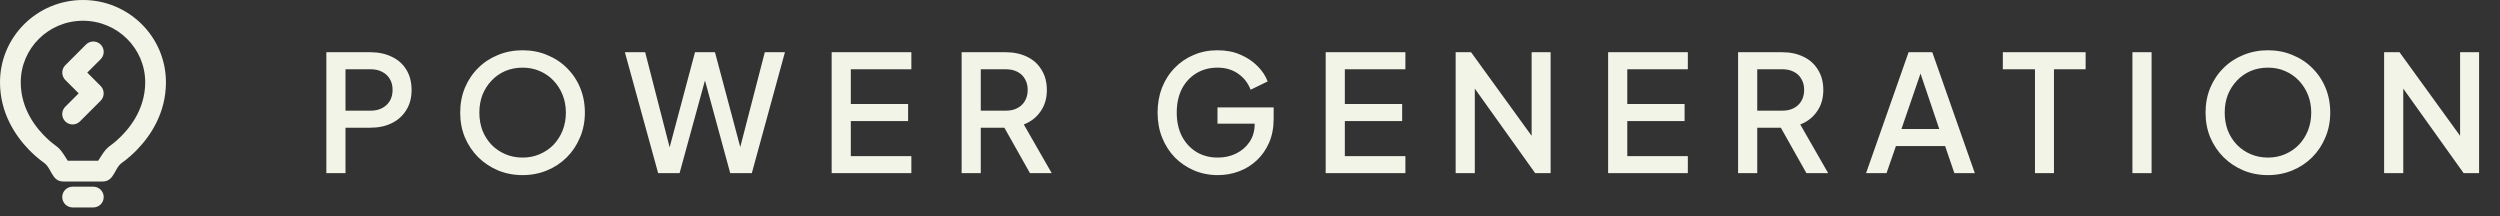 <svg width="231" height="20" viewBox="0 0 231 20" fill="none" xmlns="http://www.w3.org/2000/svg">
<rect x="0" y="0" width="231" height="20" fill="#333333" stroke="none"/>
<path d="M30.155 16V4.825H34.22C34.97 4.825 35.63 4.965 36.2 5.245C36.78 5.515 37.23 5.915 37.55 6.445C37.87 6.965 38.03 7.59 38.03 8.32C38.03 9.04 37.865 9.66 37.535 10.18C37.215 10.7 36.77 11.1 36.2 11.38C35.63 11.66 34.97 11.8 34.22 11.8H31.925V16H30.155ZM31.925 10.225H34.265C34.665 10.225 35.015 10.145 35.315 9.985C35.615 9.825 35.85 9.605 36.02 9.325C36.19 9.035 36.275 8.695 36.275 8.305C36.275 7.915 36.19 7.58 36.02 7.3C35.85 7.01 35.615 6.79 35.315 6.64C35.015 6.48 34.665 6.4 34.265 6.4H31.925V10.225ZM48.282 16.18C47.472 16.18 46.717 16.035 46.017 15.745C45.327 15.455 44.717 15.05 44.187 14.53C43.667 14.01 43.257 13.4 42.957 12.7C42.667 12 42.522 11.235 42.522 10.405C42.522 9.575 42.667 8.81 42.957 8.11C43.257 7.4 43.667 6.79 44.187 6.28C44.707 5.76 45.317 5.36 46.017 5.08C46.717 4.79 47.472 4.645 48.282 4.645C49.102 4.645 49.857 4.79 50.547 5.08C51.247 5.36 51.857 5.76 52.377 6.28C52.907 6.8 53.317 7.41 53.607 8.11C53.897 8.81 54.042 9.575 54.042 10.405C54.042 11.235 53.892 12 53.592 12.7C53.302 13.4 52.897 14.01 52.377 14.53C51.857 15.05 51.247 15.455 50.547 15.745C49.847 16.035 49.092 16.18 48.282 16.18ZM48.282 14.56C48.862 14.56 49.392 14.455 49.872 14.245C50.362 14.035 50.787 13.745 51.147 13.375C51.507 12.995 51.787 12.555 51.987 12.055C52.187 11.545 52.287 10.995 52.287 10.405C52.287 9.815 52.187 9.27 51.987 8.77C51.787 8.27 51.507 7.83 51.147 7.45C50.787 7.07 50.362 6.775 49.872 6.565C49.392 6.355 48.862 6.25 48.282 6.25C47.702 6.25 47.167 6.355 46.677 6.565C46.197 6.775 45.777 7.07 45.417 7.45C45.057 7.83 44.777 8.27 44.577 8.77C44.387 9.27 44.292 9.815 44.292 10.405C44.292 10.995 44.387 11.545 44.577 12.055C44.777 12.555 45.057 12.995 45.417 13.375C45.777 13.745 46.202 14.035 46.692 14.245C47.182 14.455 47.712 14.56 48.282 14.56ZM60.813 16L57.738 4.825H59.613L62.103 14.5H61.638L64.218 4.825H66.063L68.643 14.5H68.163L70.668 4.825H72.528L69.468 16H67.473L64.878 6.475H65.403L62.793 16H60.813ZM76.845 16V4.825H84.21V6.4H78.615V9.61H83.91V11.185H78.615V14.425H84.21V16H76.845ZM88.854 16V4.825H92.919C93.669 4.825 94.329 4.965 94.899 5.245C95.469 5.515 95.914 5.915 96.234 6.445C96.564 6.965 96.729 7.59 96.729 8.32C96.729 9.09 96.534 9.75 96.144 10.3C95.764 10.85 95.249 11.25 94.599 11.5L97.179 16H95.169L92.424 11.125L93.579 11.8H90.624V16H88.854ZM90.624 10.225H92.949C93.359 10.225 93.714 10.145 94.014 9.985C94.314 9.825 94.544 9.605 94.704 9.325C94.874 9.035 94.959 8.695 94.959 8.305C94.959 7.915 94.874 7.58 94.704 7.3C94.544 7.01 94.314 6.79 94.014 6.64C93.714 6.48 93.359 6.4 92.949 6.4H90.624V10.225ZM112.526 16.18C111.736 16.18 111.001 16.035 110.321 15.745C109.651 15.455 109.061 15.055 108.551 14.545C108.051 14.025 107.661 13.415 107.381 12.715C107.101 12.015 106.961 11.245 106.961 10.405C106.961 9.575 107.096 8.81 107.366 8.11C107.646 7.4 108.036 6.79 108.536 6.28C109.036 5.76 109.621 5.36 110.291 5.08C110.961 4.79 111.696 4.645 112.496 4.645C113.286 4.645 113.991 4.78 114.611 5.05C115.241 5.32 115.771 5.675 116.201 6.115C116.631 6.545 116.941 7.015 117.131 7.525L115.556 8.29C115.326 7.68 114.946 7.19 114.416 6.82C113.886 6.44 113.246 6.25 112.496 6.25C111.756 6.25 111.101 6.425 110.531 6.775C109.961 7.125 109.516 7.61 109.196 8.23C108.886 8.85 108.731 9.575 108.731 10.405C108.731 11.235 108.891 11.965 109.211 12.595C109.541 13.215 109.991 13.7 110.561 14.05C111.131 14.39 111.786 14.56 112.526 14.56C113.146 14.56 113.711 14.435 114.221 14.185C114.741 13.925 115.156 13.565 115.466 13.105C115.776 12.635 115.931 12.09 115.931 11.47V10.705L116.726 11.425H112.496V9.925H117.686V10.975C117.686 11.795 117.546 12.53 117.266 13.18C116.986 13.82 116.606 14.365 116.126 14.815C115.646 15.265 115.096 15.605 114.476 15.835C113.856 16.065 113.206 16.18 112.526 16.18ZM122.493 16V4.825H129.858V6.4H124.263V9.61H129.558V11.185H124.263V14.425H129.858V16H122.493ZM134.502 16V4.825H135.927L142.197 13.48L141.522 13.585V4.825H143.277V16H141.852L135.627 7.285L136.272 7.165V16H134.502ZM148.591 16V4.825H155.956V6.4H150.361V9.61H155.656V11.185H150.361V14.425H155.956V16H148.591ZM160.599 16V4.825H164.664C165.414 4.825 166.074 4.965 166.644 5.245C167.214 5.515 167.659 5.915 167.979 6.445C168.309 6.965 168.474 7.59 168.474 8.32C168.474 9.09 168.279 9.75 167.889 10.3C167.509 10.85 166.994 11.25 166.344 11.5L168.924 16H166.914L164.169 11.125L165.324 11.8H162.369V16H160.599ZM162.369 10.225H164.694C165.104 10.225 165.459 10.145 165.759 9.985C166.059 9.825 166.289 9.605 166.449 9.325C166.619 9.035 166.704 8.695 166.704 8.305C166.704 7.915 166.619 7.58 166.449 7.3C166.289 7.01 166.059 6.79 165.759 6.64C165.459 6.48 165.104 6.4 164.694 6.4H162.369V10.225ZM172.424 16L176.354 4.825H178.544L182.474 16H180.584L179.729 13.495H175.184L174.314 16H172.424ZM175.694 11.92H179.189L177.209 6.07H177.704L175.694 11.92ZM188.032 16V6.4H185.062V4.825H192.712V6.4H189.787V16H188.032ZM197.036 16V4.825H198.806V16H197.036ZM209.553 16.18C208.743 16.18 207.988 16.035 207.288 15.745C206.598 15.455 205.988 15.05 205.458 14.53C204.938 14.01 204.528 13.4 204.228 12.7C203.938 12 203.793 11.235 203.793 10.405C203.793 9.575 203.938 8.81 204.228 8.11C204.528 7.4 204.938 6.79 205.458 6.28C205.978 5.76 206.588 5.36 207.288 5.08C207.988 4.79 208.743 4.645 209.553 4.645C210.373 4.645 211.128 4.79 211.818 5.08C212.518 5.36 213.128 5.76 213.648 6.28C214.178 6.8 214.588 7.41 214.878 8.11C215.168 8.81 215.313 9.575 215.313 10.405C215.313 11.235 215.163 12 214.863 12.7C214.573 13.4 214.168 14.01 213.648 14.53C213.128 15.05 212.518 15.455 211.818 15.745C211.118 16.035 210.363 16.18 209.553 16.18ZM209.553 14.56C210.133 14.56 210.663 14.455 211.143 14.245C211.633 14.035 212.058 13.745 212.418 13.375C212.778 12.995 213.058 12.555 213.258 12.055C213.458 11.545 213.558 10.995 213.558 10.405C213.558 9.815 213.458 9.27 213.258 8.77C213.058 8.27 212.778 7.83 212.418 7.45C212.058 7.07 211.633 6.775 211.143 6.565C210.663 6.355 210.133 6.25 209.553 6.25C208.973 6.25 208.438 6.355 207.948 6.565C207.468 6.775 207.048 7.07 206.688 7.45C206.328 7.83 206.048 8.27 205.848 8.77C205.658 9.27 205.563 9.815 205.563 10.405C205.563 10.995 205.658 11.545 205.848 12.055C206.048 12.555 206.328 12.995 206.688 13.375C207.048 13.745 207.473 14.035 207.963 14.245C208.453 14.455 208.983 14.56 209.553 14.56ZM220.292 16V4.825H221.717L227.987 13.48L227.312 13.585V4.825H229.067V16H227.642L221.417 7.285L222.062 7.165V16H220.292Z" fill="#F2F4E8"/>
<path d="M8.625 17.25C8.879 17.25 9.123 17.351 9.303 17.531C9.482 17.71 9.583 17.954 9.583 18.208C9.583 18.462 9.482 18.706 9.303 18.886C9.123 19.066 8.879 19.167 8.625 19.167H6.708C6.454 19.167 6.21 19.066 6.031 18.886C5.851 18.706 5.75 18.462 5.75 18.208C5.75 17.954 5.851 17.71 6.031 17.531C6.21 17.351 6.454 17.25 6.708 17.25H8.625ZM7.667 0C11.893 0 15.333 3.395 15.333 7.602C15.333 10.483 13.875 12.582 12.669 13.826L12.397 14.097L12.138 14.339L11.897 14.549L11.581 14.808L11.266 15.042C11.078 15.174 10.94 15.357 10.82 15.555L10.681 15.795L10.546 16.037C10.316 16.432 10.049 16.771 9.481 16.771H5.853C5.284 16.771 5.018 16.432 4.789 16.037L4.585 15.675C4.446 15.432 4.292 15.201 4.067 15.042L3.845 14.878L3.654 14.73L3.437 14.549L3.195 14.339L2.936 14.097L2.663 13.826C1.459 12.582 0 10.483 0 7.602C0 3.395 3.44 0 7.667 0ZM7.667 1.917C4.482 1.917 1.917 4.471 1.917 7.602C1.917 10.117 3.386 11.909 4.402 12.845L4.636 13.054L4.847 13.229L5.106 13.428L5.175 13.478C5.477 13.691 5.701 13.987 5.905 14.296L6.263 14.854H9.071L9.428 14.296C9.632 13.987 9.856 13.691 10.158 13.478L10.391 13.304L10.589 13.146L10.812 12.954C11.828 12.052 13.417 10.218 13.417 7.602C13.417 4.471 10.851 1.917 7.667 1.917ZM7.947 4.114C8.12 3.942 8.351 3.842 8.595 3.835C8.838 3.828 9.075 3.913 9.258 4.074C9.44 4.235 9.555 4.46 9.578 4.702C9.601 4.944 9.531 5.187 9.382 5.379L9.303 5.469L8.063 6.708L9.296 7.941C9.645 8.29 9.671 8.839 9.376 9.218L9.296 9.309L7.386 11.219C7.213 11.391 6.982 11.491 6.739 11.498C6.495 11.506 6.258 11.42 6.076 11.259C5.893 11.098 5.778 10.874 5.755 10.631C5.732 10.389 5.802 10.147 5.951 9.954L6.031 9.864L7.27 8.625L6.037 7.393C5.871 7.226 5.771 7.004 5.756 6.769C5.741 6.534 5.813 6.301 5.957 6.115L6.037 6.024L7.947 4.114Z" fill="#F2F4E8"/>
</svg>
